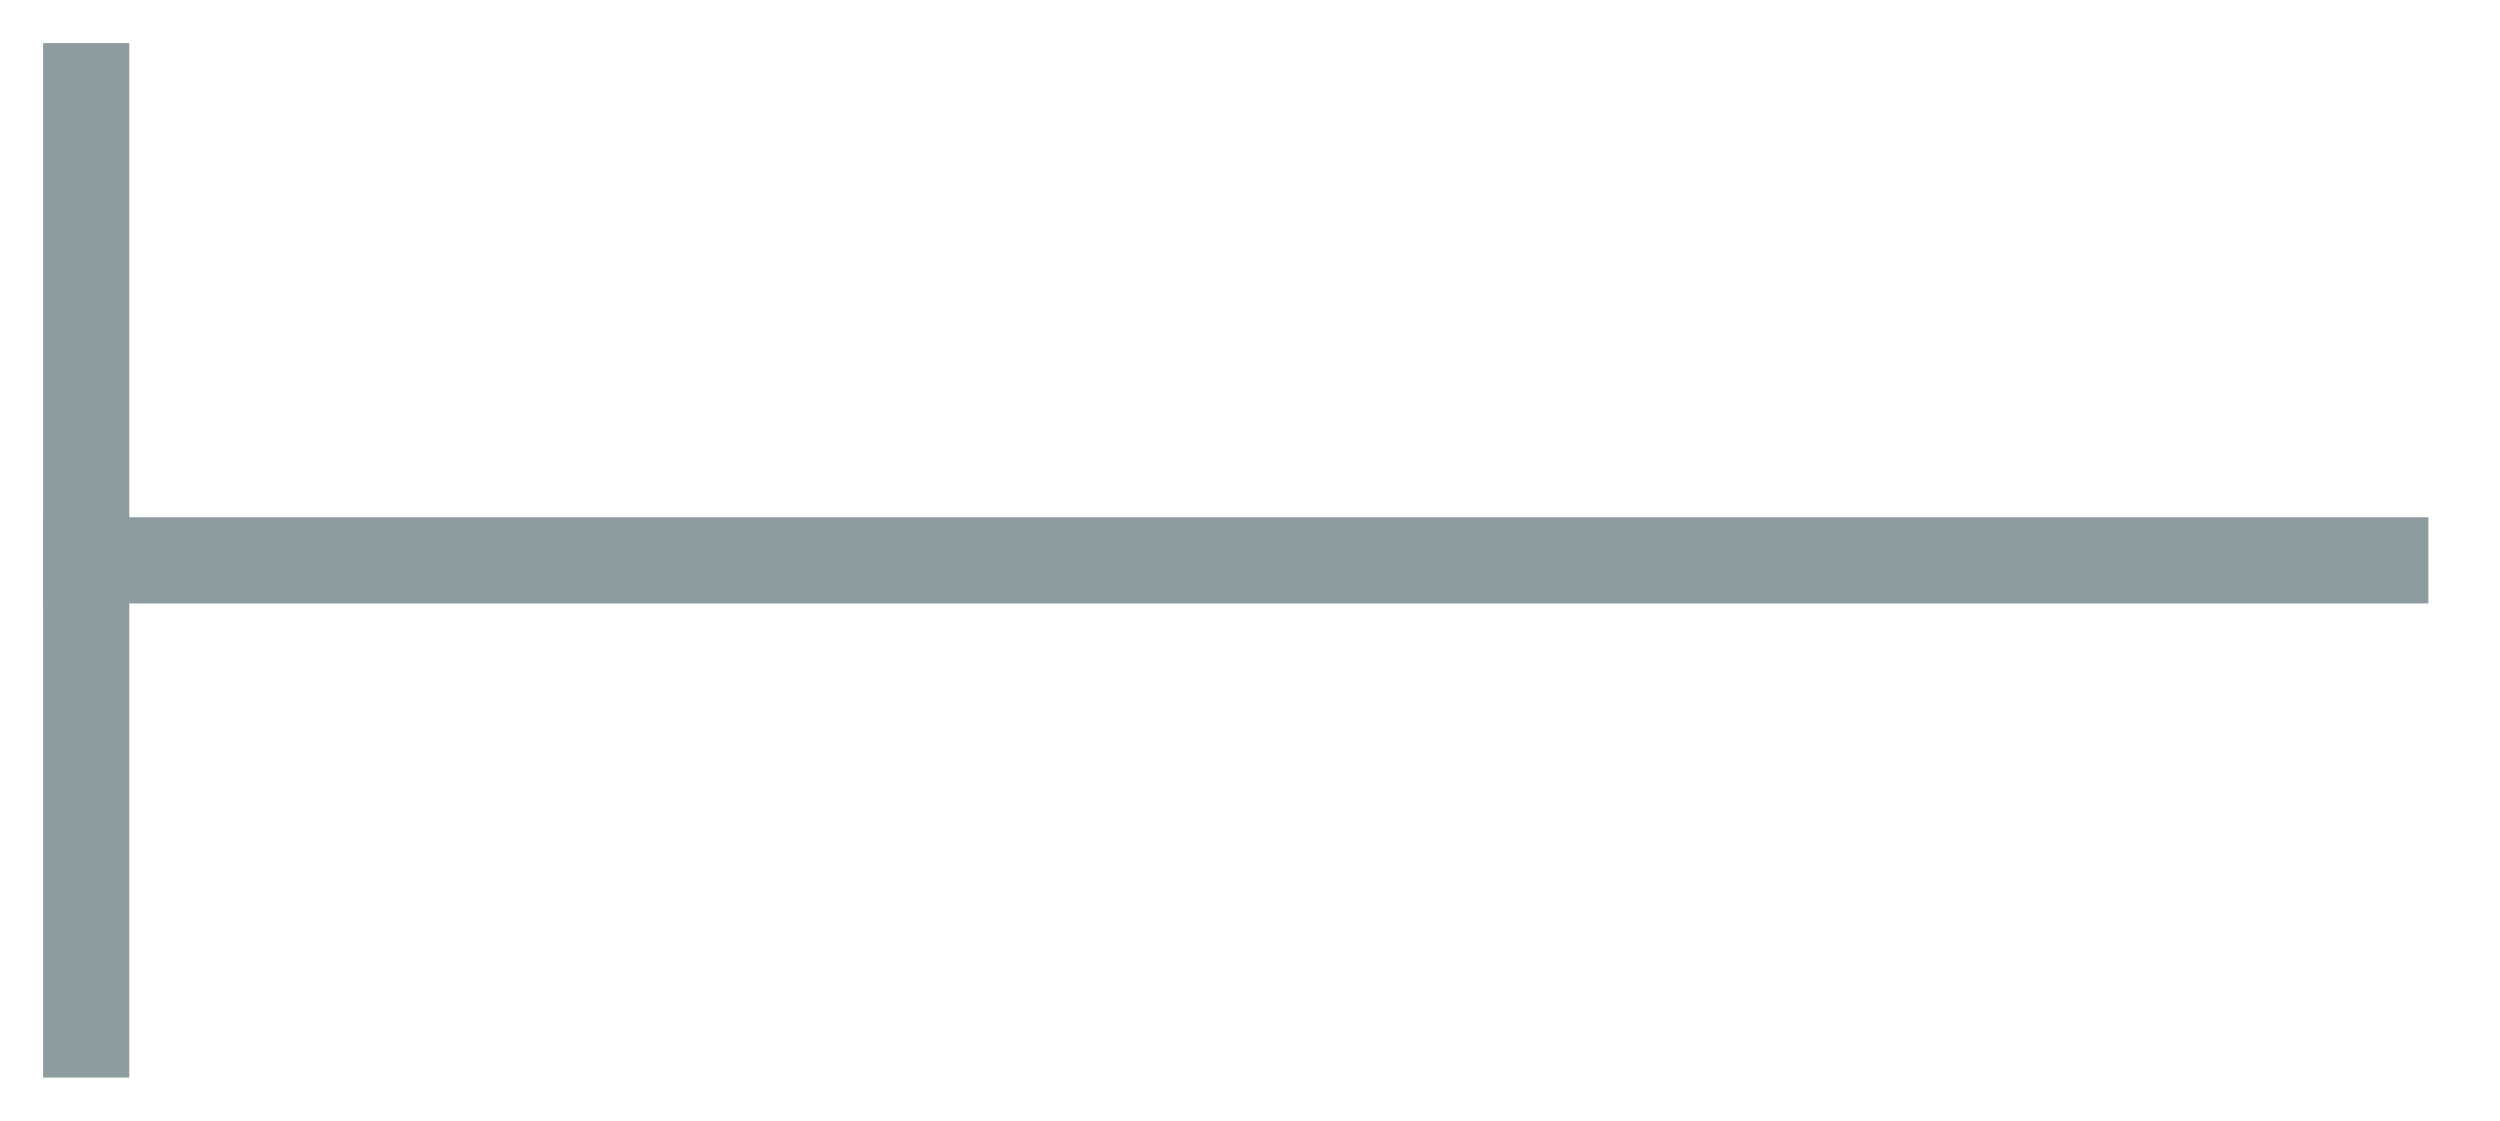 <?xml version="1.0" encoding="UTF-8"?>
<svg width="29px" height="13px" viewBox="0 0 29 13" version="1.1" xmlns="http://www.w3.org/2000/svg" xmlns:xlink="http://www.w3.org/1999/xlink">
    <title>long-line</title>
    <g id="yuan-(-WEB+H5-)" stroke="none" stroke-width="1" fill="none" fill-rule="evenodd">
        <g id="yuan---最终版本---CN" transform="translate(-420, -177)" stroke="#8C9C9F">
            <g id="编组-9备份-4" transform="translate(420, 167)">
                <g id="long-line" transform="translate(0, 10)">
                    <path d="M1,6.5 L27.669,6.5" id="形状" stroke-linecap="square"></path>
                    <line x1="1" y1="12.5" x2="1" y2="0.5" id="路径备份"></line>
                </g>
            </g>
        </g>
    </g>
</svg>